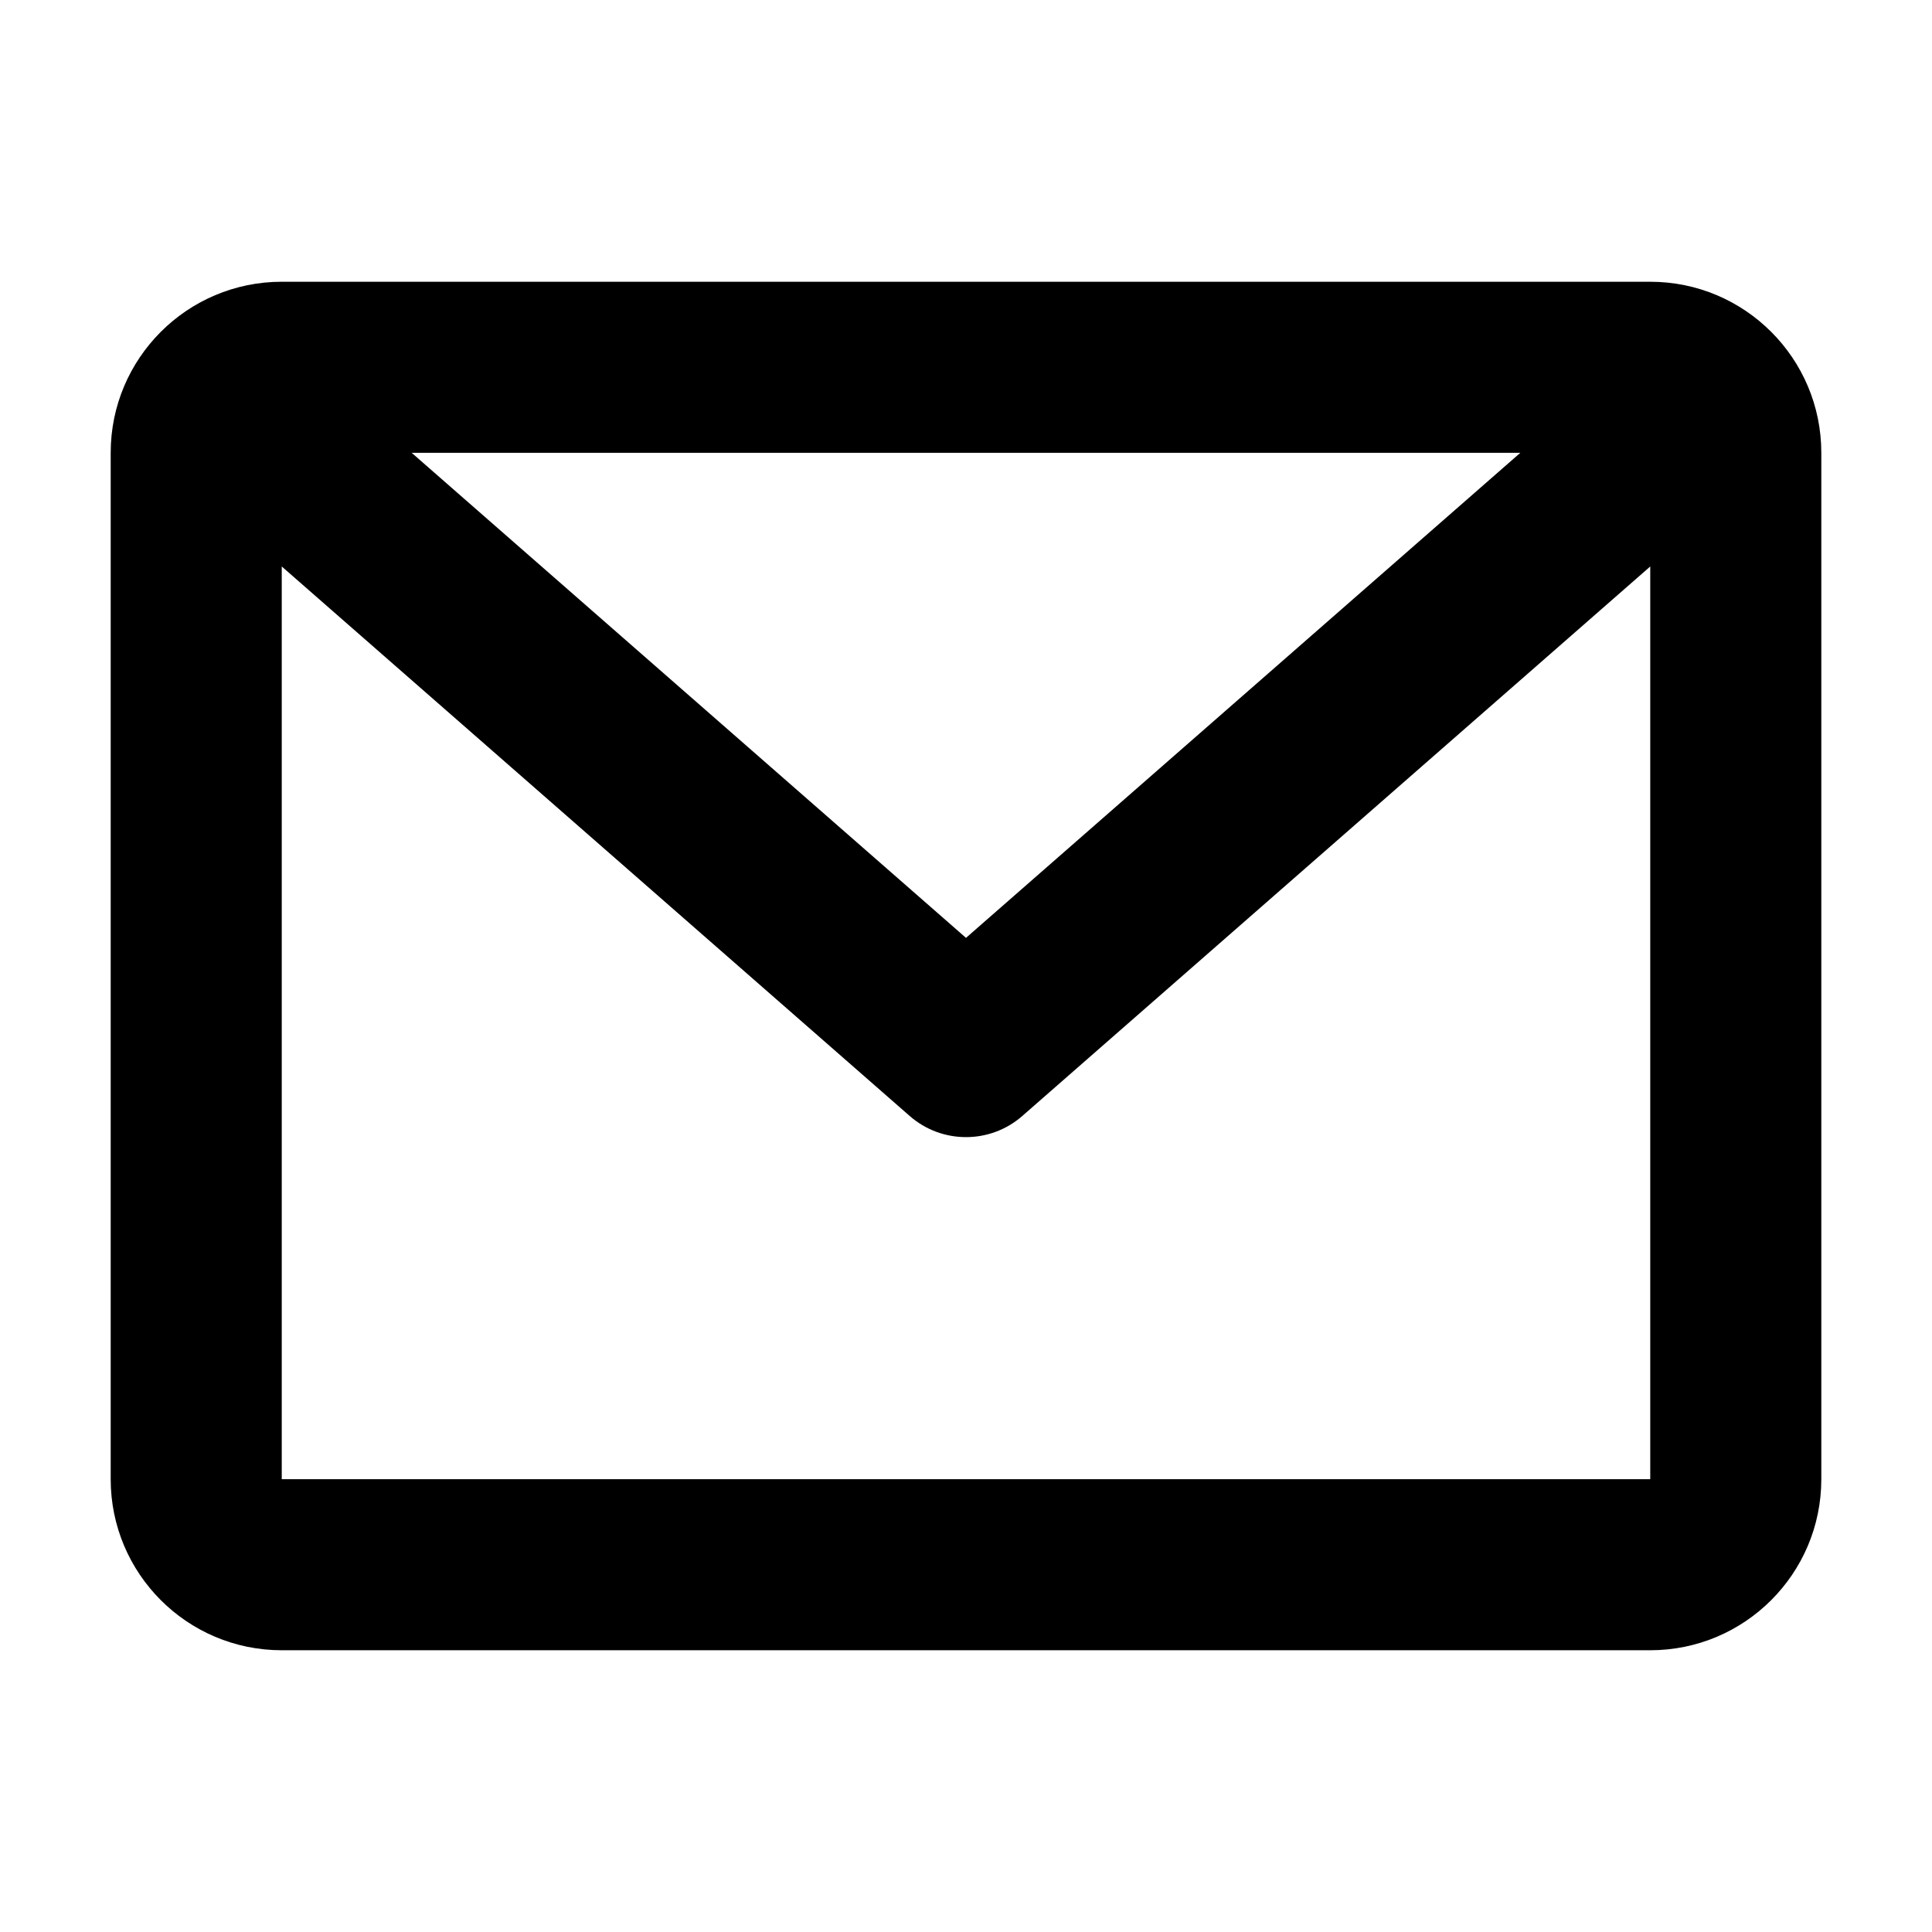<svg xmlns="http://www.w3.org/2000/svg" width="48" height="48" viewBox="0 0 48 48"><path d="M0,4.25 C0,1.903 1.903,0 4.25,0 L38.25,0 C40.597,0 42.5,1.903 42.5,4.25 L42.5,29.75 C42.5,32.097 40.597,34 38.25,34 L4.25,34 C1.903,34 0,32.097 0,29.75 L0,4.25 Z M7.478,4.25 L21.25,16.301 L35.022,4.25 L7.48,4.25 L7.478,4.25 Z M38.25,7.074 L22.65,20.725 C21.849,21.427 20.651,21.427 19.85,20.725 L4.25,7.074 L4.25,29.75 L38.25,29.75 L38.25,7.074 Z" transform="translate(2.75 7)"/></svg>
